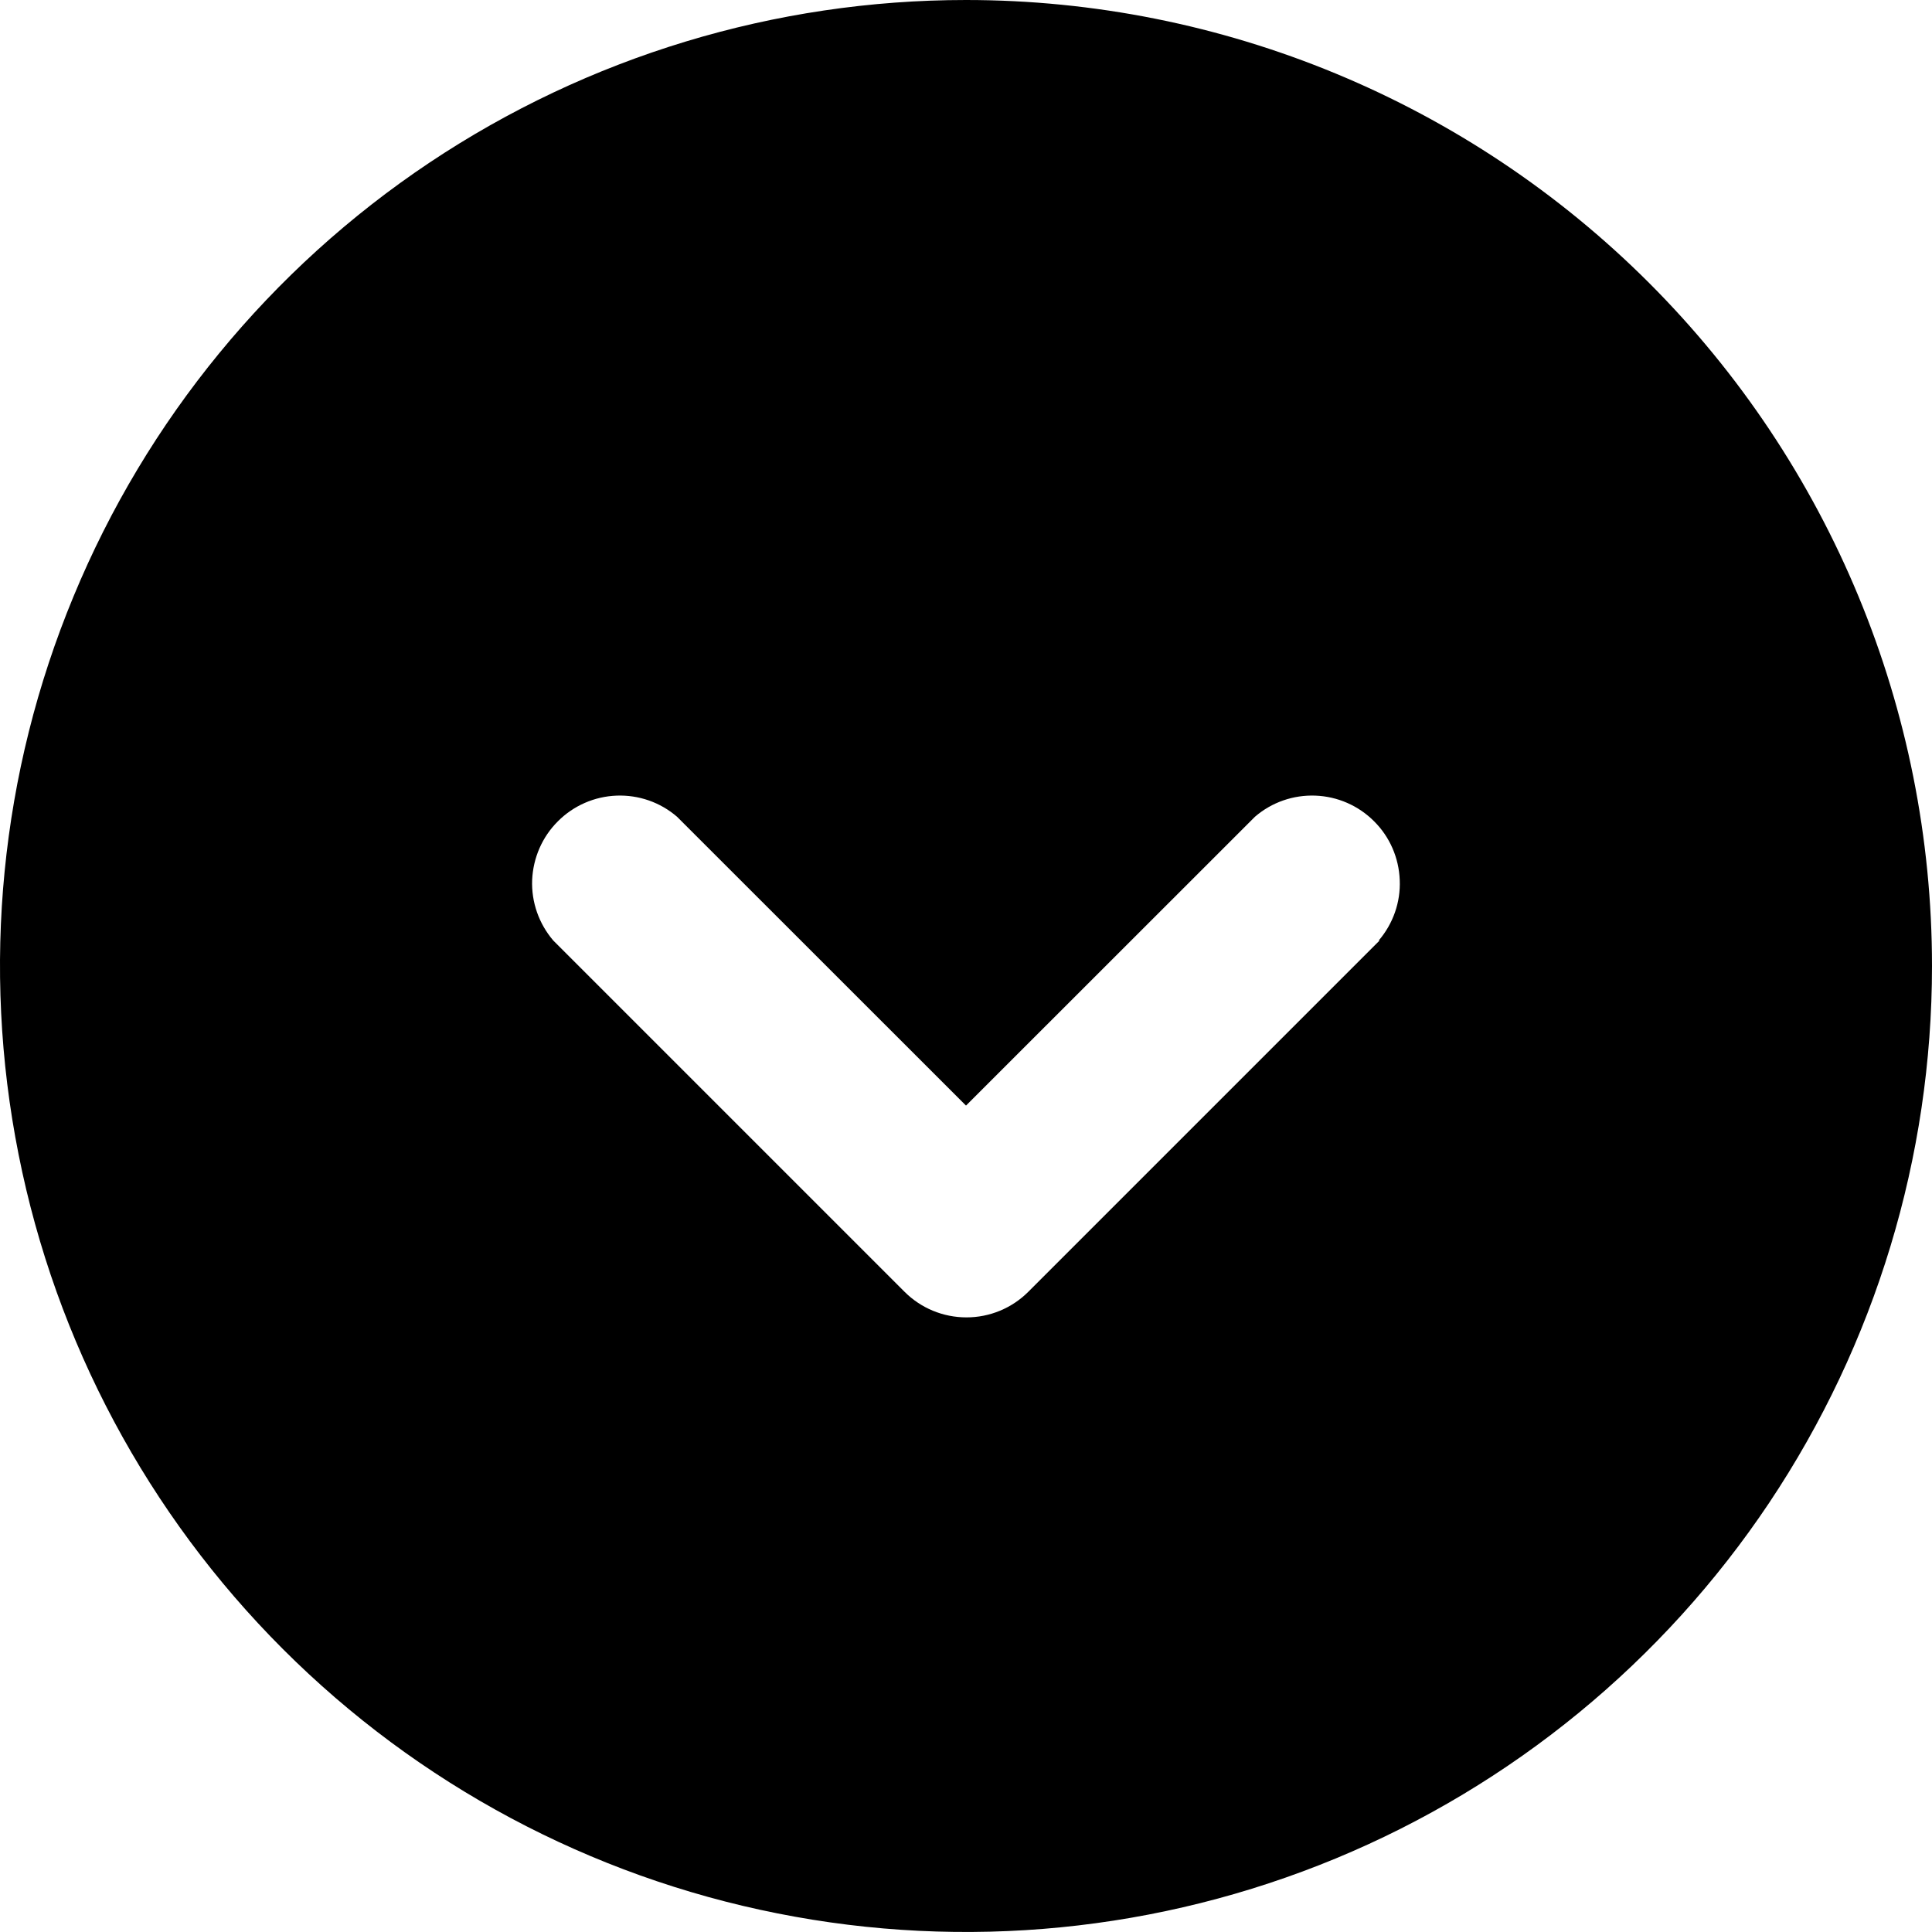 <svg width="16" height="16" viewBox="0 0 16 16" fill="none" xmlns="http://www.w3.org/2000/svg">
<path d="M8 0C6.418 0 4.871 0.469 3.555 1.348C2.24 2.227 1.214 3.477 0.609 4.939C0.003 6.4 -0.155 8.009 0.154 9.561C0.462 11.113 1.224 12.538 2.343 13.657C3.462 14.776 4.887 15.538 6.439 15.846C7.991 16.155 9.6 15.996 11.062 15.391C12.523 14.786 13.773 13.76 14.652 12.445C15.531 11.129 16 9.582 16 8C16 5.878 15.157 3.843 13.657 2.343C12.157 0.843 10.122 0 8 0ZM11.425 7.789L8.516 10.698C8.38 10.834 8.196 10.91 8.004 10.91C7.811 10.91 7.627 10.834 7.491 10.698L4.582 7.789C4.463 7.65 4.4 7.471 4.407 7.288C4.415 7.105 4.49 6.931 4.62 6.802C4.749 6.672 4.923 6.596 5.106 6.589C5.289 6.582 5.468 6.644 5.607 6.764L8 9.156L10.393 6.764C10.532 6.644 10.711 6.582 10.894 6.589C11.077 6.596 11.251 6.672 11.38 6.802C11.51 6.931 11.585 7.105 11.592 7.288C11.6 7.471 11.537 7.65 11.418 7.789H11.425Z" fill="black"/>
</svg>
